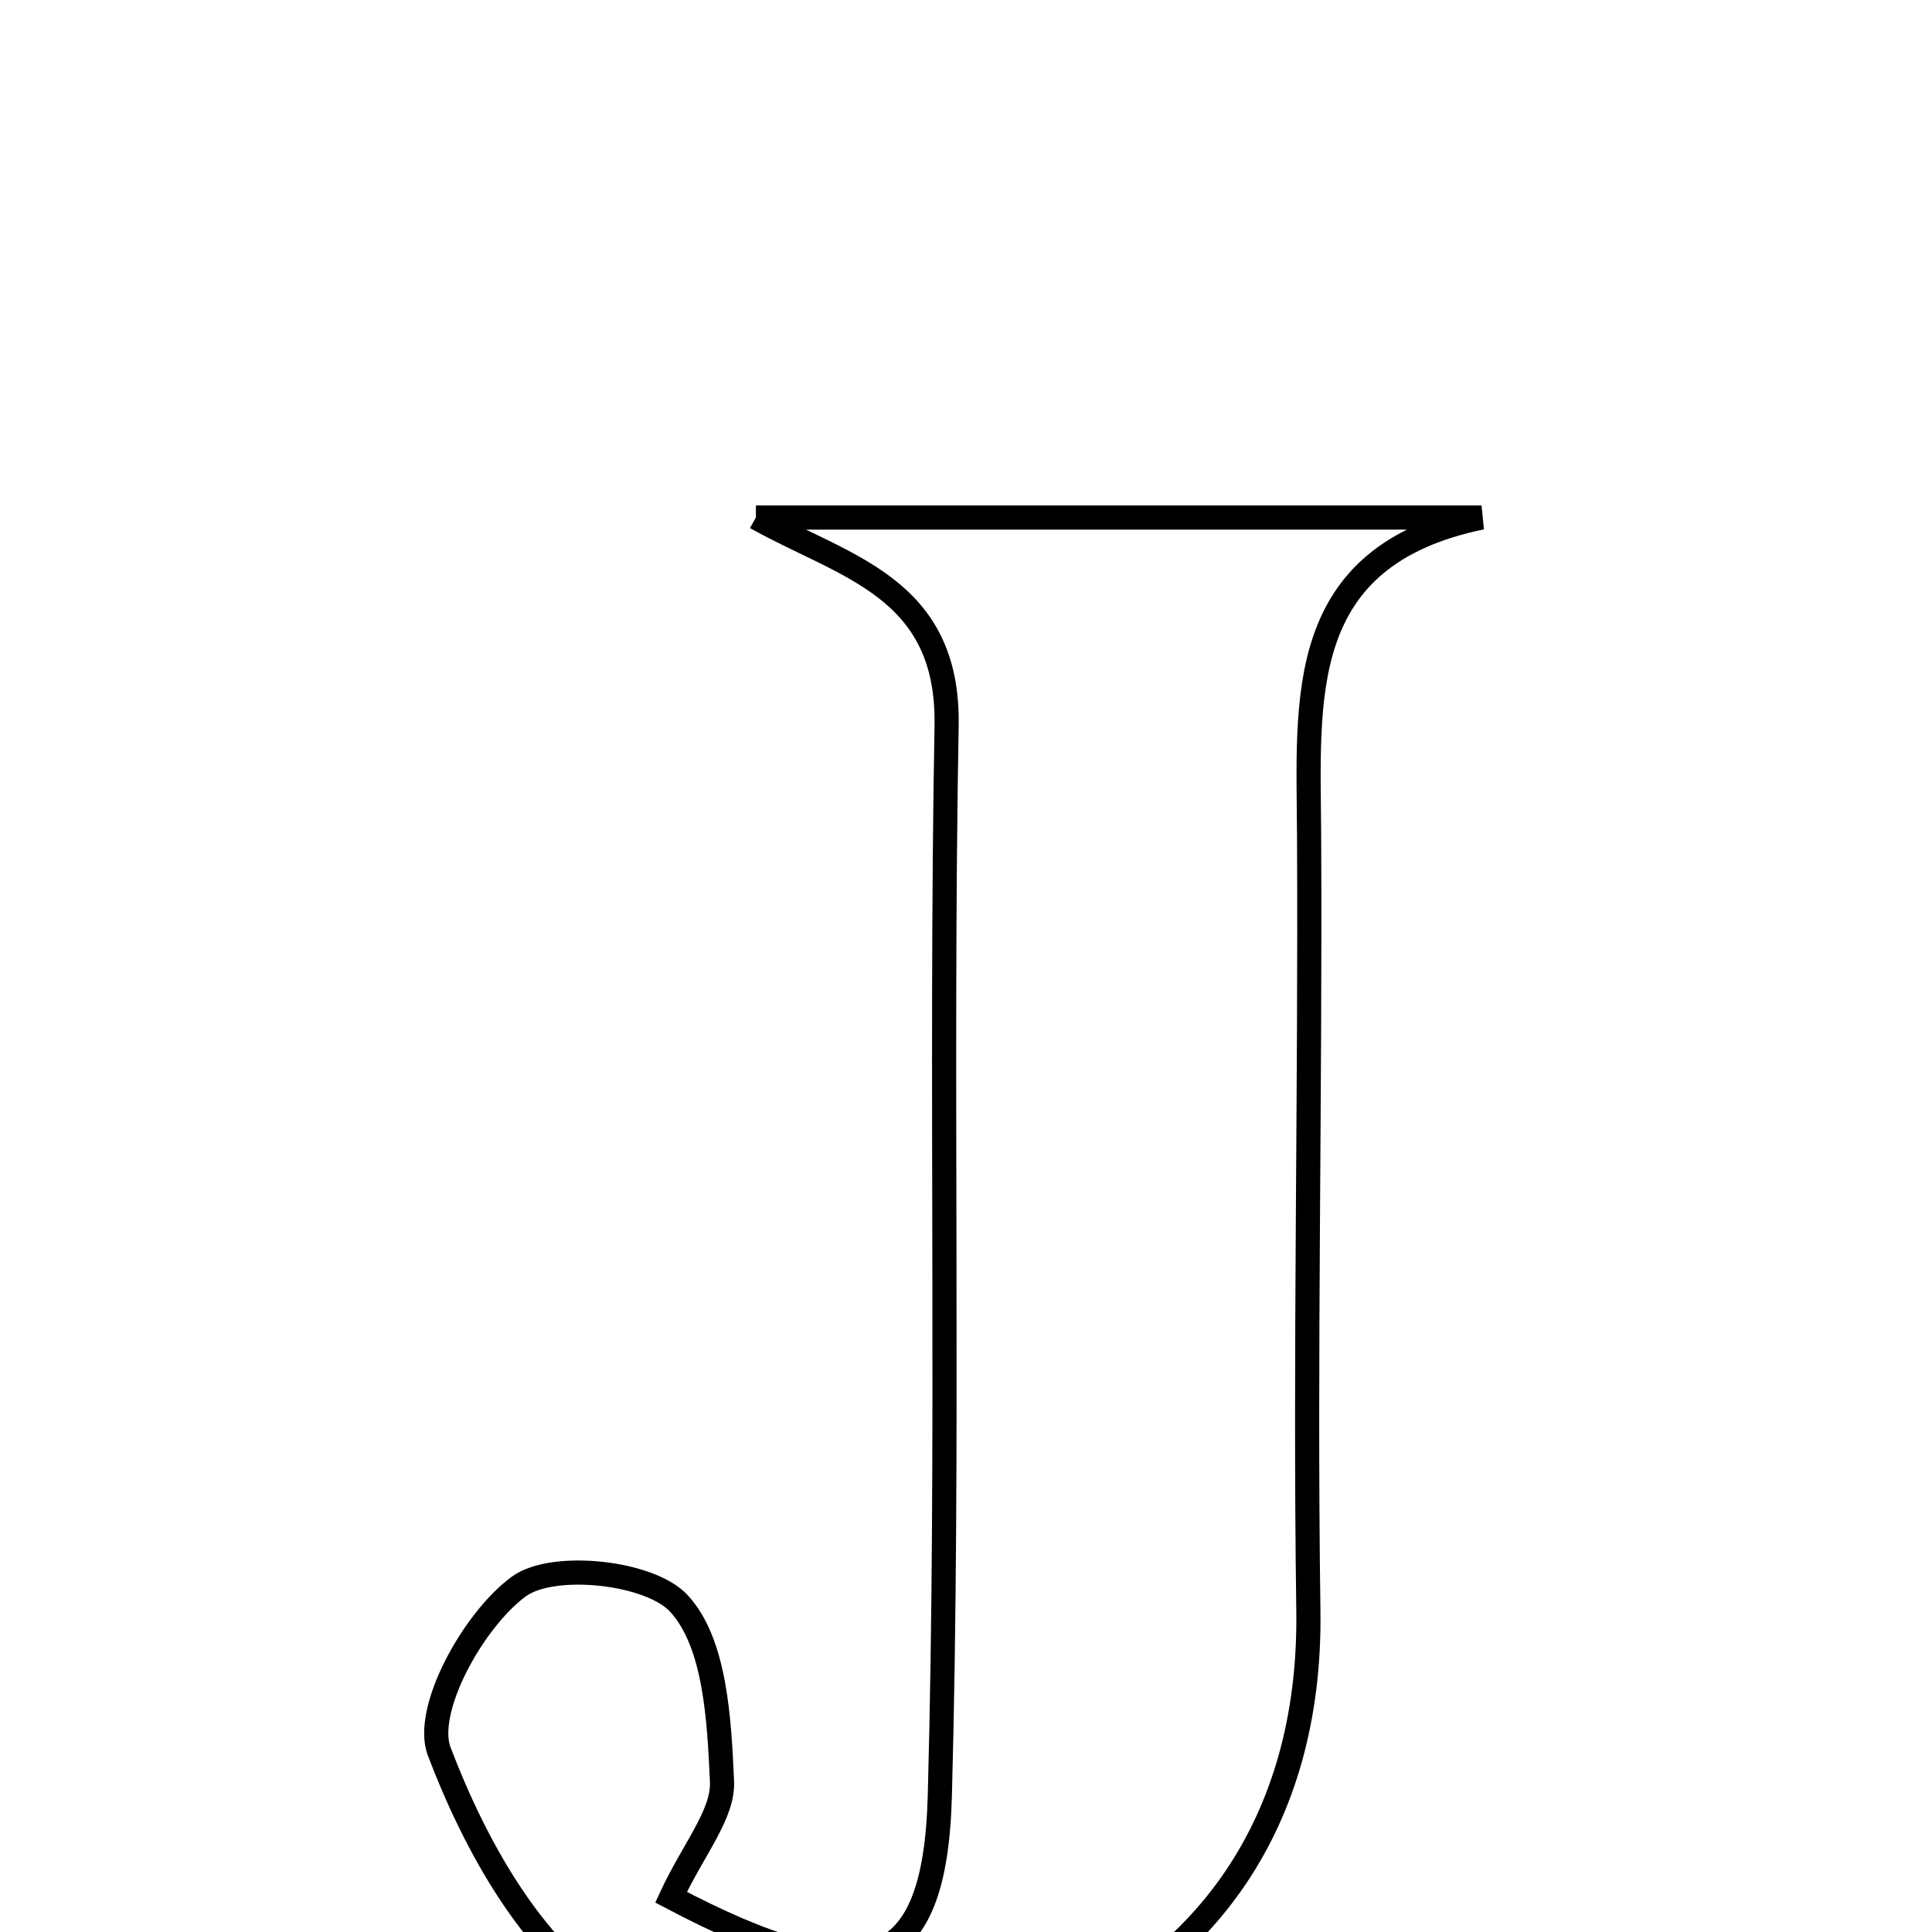 <svg xmlns="http://www.w3.org/2000/svg" viewBox="0.0 0.0 24.0 24.0" height="200px" width="200px"><path fill="none" stroke="black" stroke-width=".3" stroke-opacity="1.0"  filling="0" d="M9.39 6.429 C12.395 6.429 15.399 6.429 18.404 6.429 C16.075 6.91 16.254 8.676 16.262 10.39 C16.279 13.595 16.208 16.801 16.253 20.006 C16.331 25.417 10.647 26.699 7.586 24.809 C6.6 24.201 5.889 22.897 5.456 21.757 C5.26 21.242 5.88 20.122 6.445 19.708 C6.869 19.398 8.073 19.527 8.433 19.918 C8.888 20.411 8.934 21.365 8.969 22.128 C8.988 22.539 8.615 22.967 8.336 23.568 C10.744 24.837 11.615 24.531 11.675 22.305 C11.795 17.877 11.679 13.444 11.759 9.015 C11.79 7.282 10.48 7.043 9.39 6.429"></path></svg>